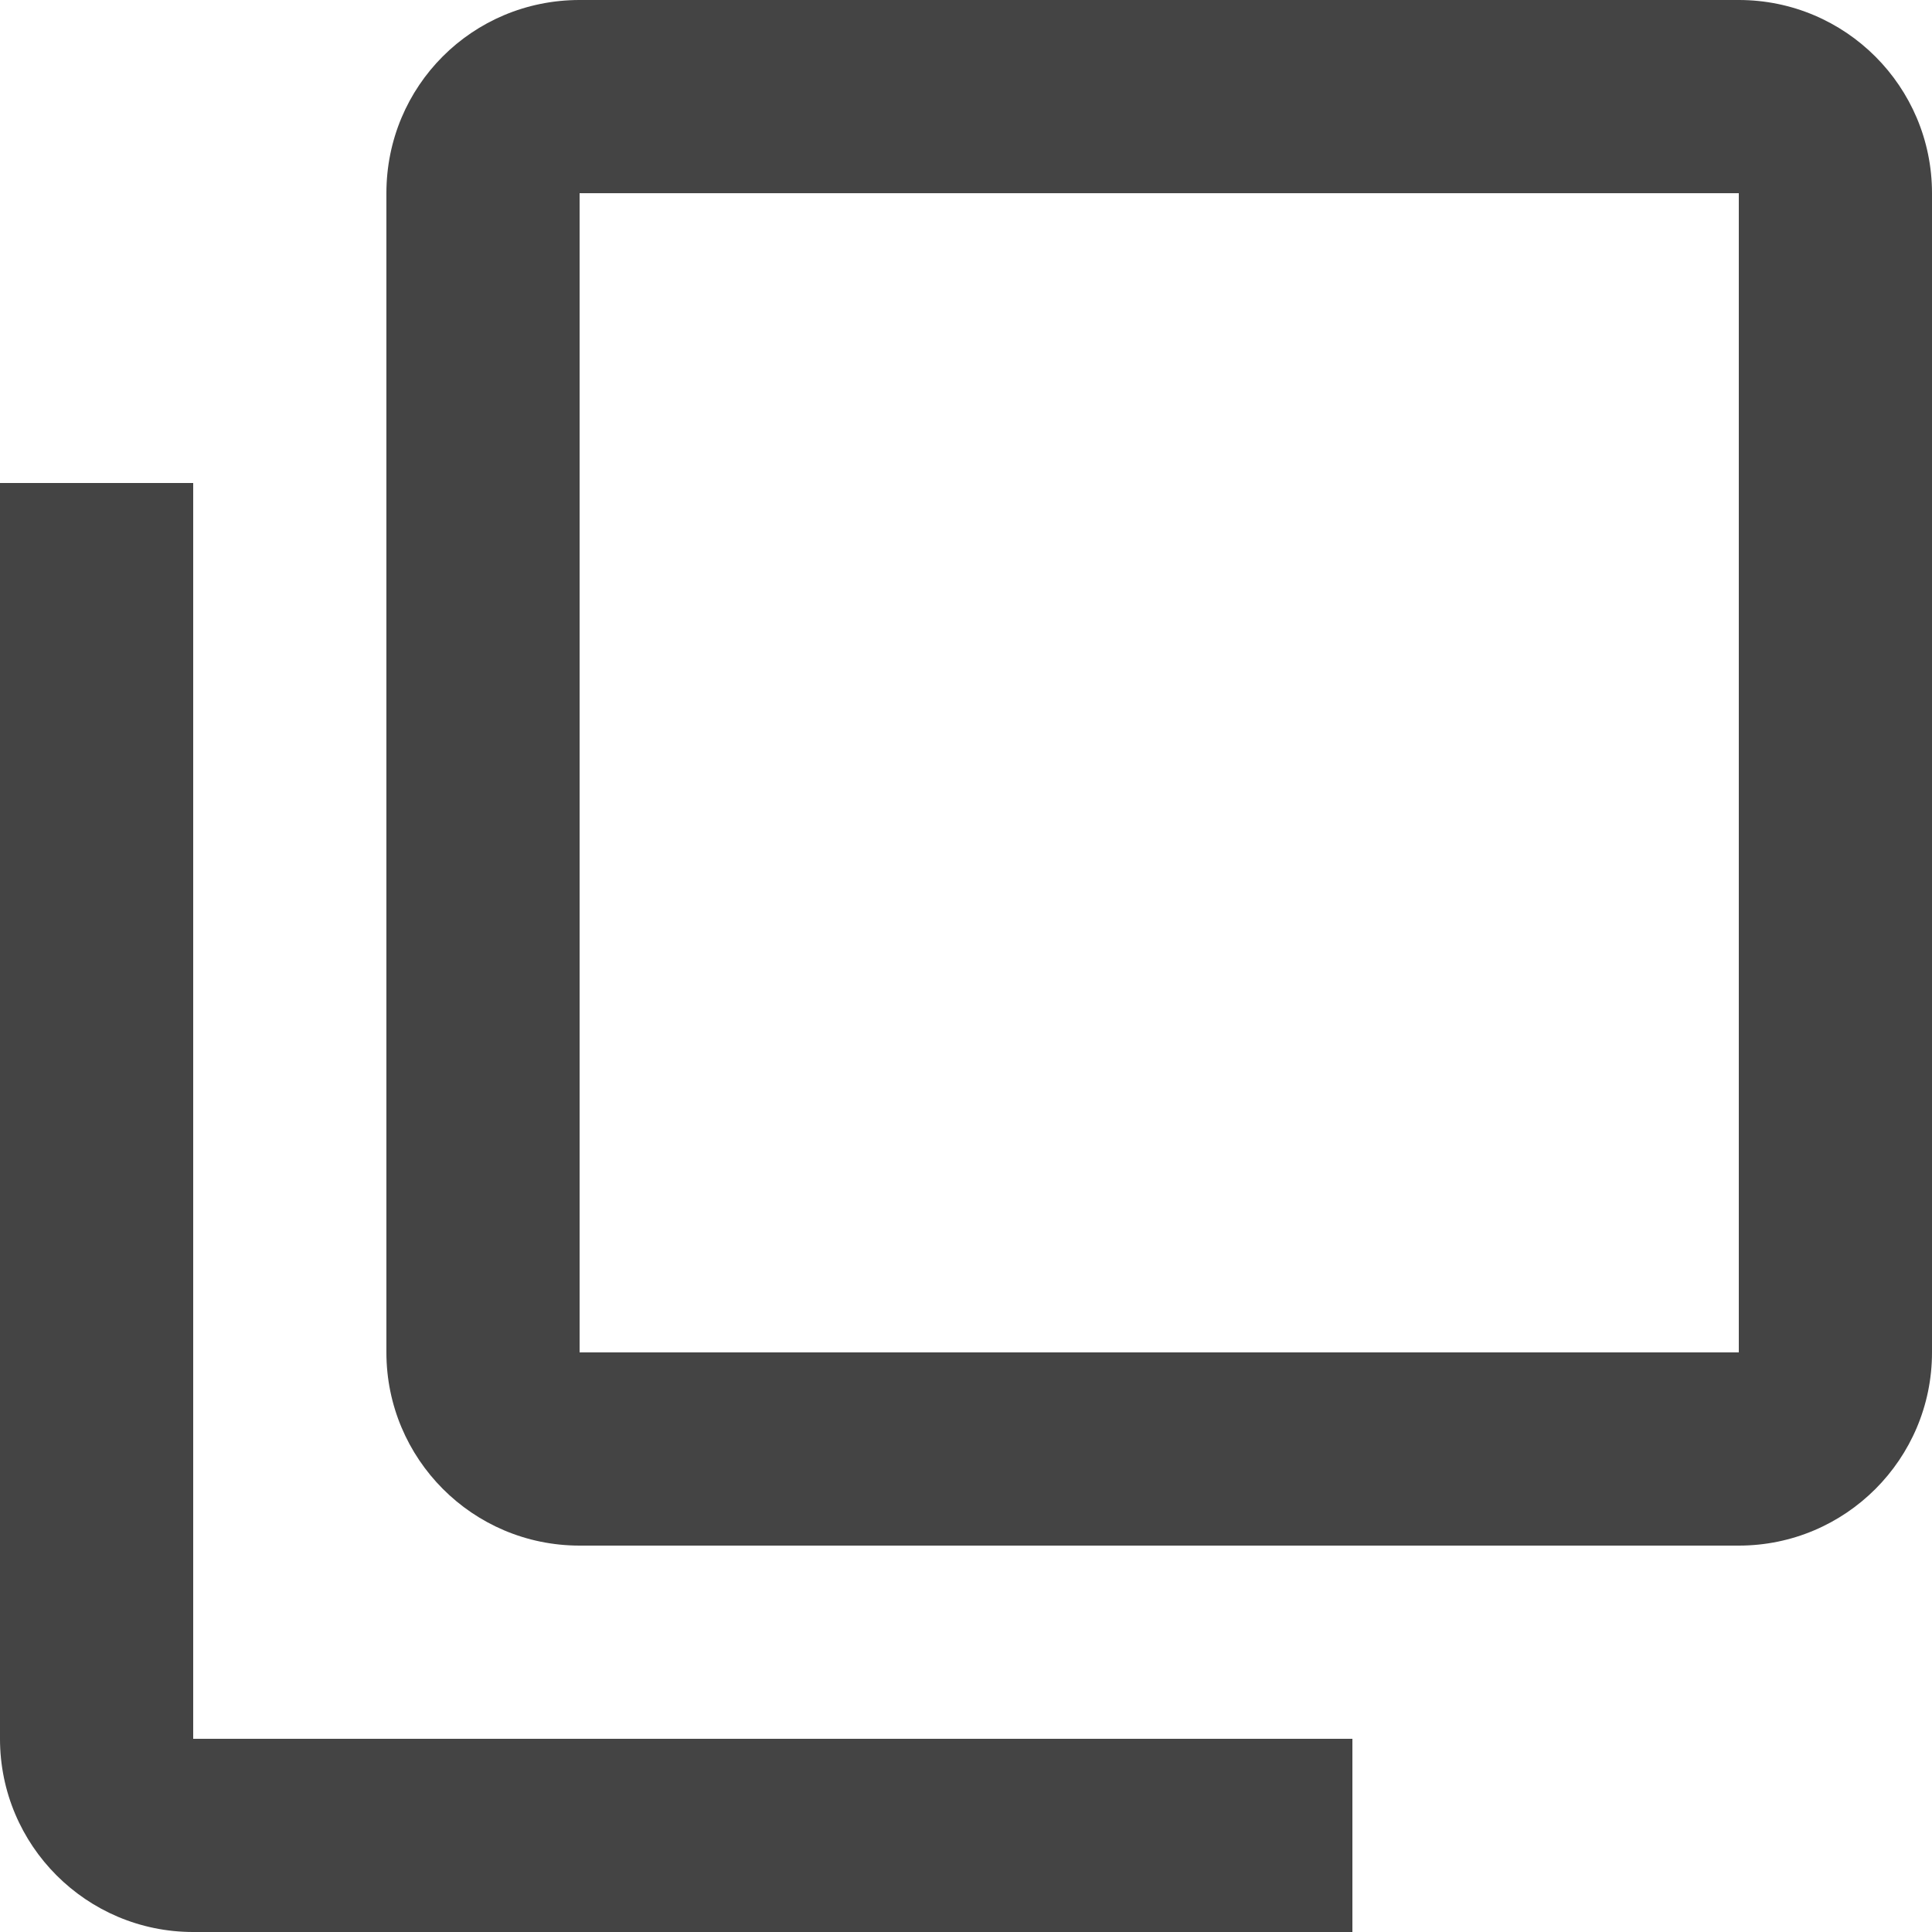<!-- Generated by IcoMoon.io -->
<svg version="1.1" xmlns="http://www.w3.org/2000/svg" width="32" height="32" viewBox="0 0 32 32">
<title>checkbox-multiple-blank</title>
<path fill="#444" d="M28.8 22.4v-19.2h-19.2v19.2h19.2zM32 22.4c0 1.767-1.433 3.2-3.2 3.2h-19.2c-1.776 0-3.2-1.44-3.2-3.2v-19.2c0-1.776 1.424-3.2 3.2-3.2h19.2c1.767 0 3.2 1.433 3.2 3.2v19.2zM22.4 28.8v3.2h-19.2c-1.767 0-3.2-1.433-3.2-3.2v-20.8h3.2v20.8h19.2z"></path>
</svg>
